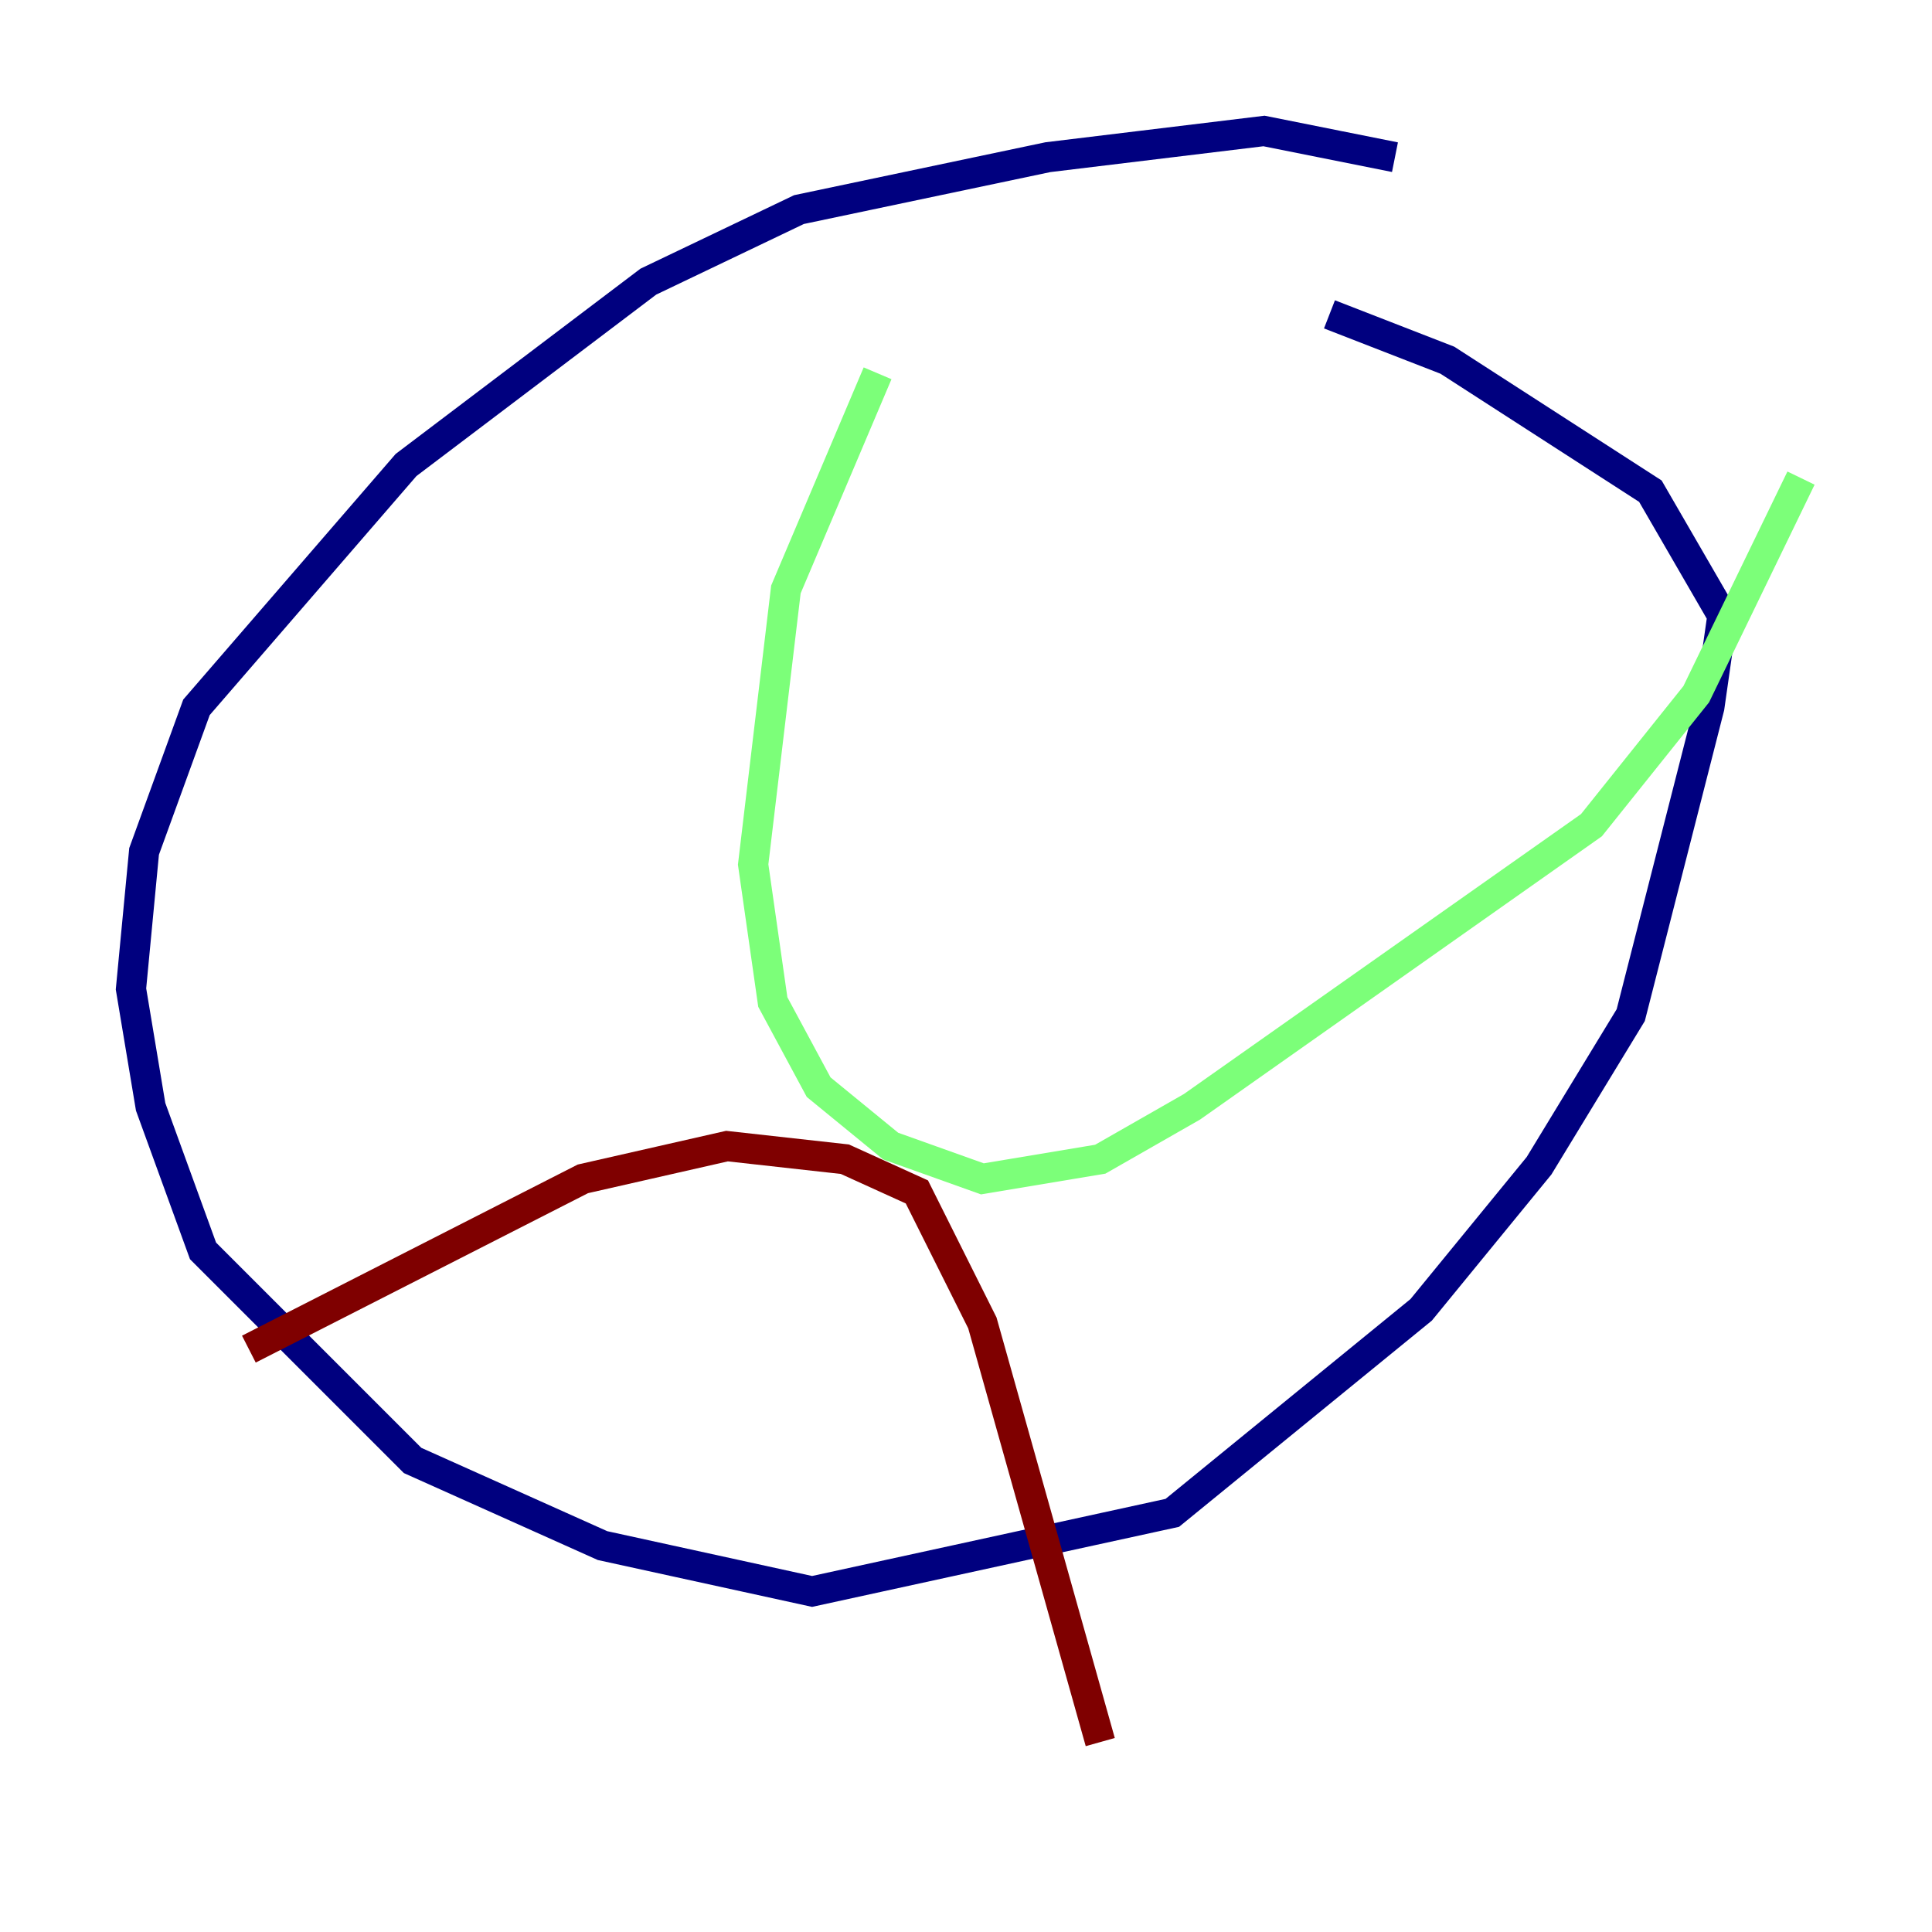 <?xml version="1.0" encoding="utf-8" ?>
<svg baseProfile="tiny" height="128" version="1.2" viewBox="0,0,128,128" width="128" xmlns="http://www.w3.org/2000/svg" xmlns:ev="http://www.w3.org/2001/xml-events" xmlns:xlink="http://www.w3.org/1999/xlink"><defs /><polyline fill="none" points="92.42,10.414 83.742,8.678 69.424,10.414 52.936,13.885 42.956,18.658 26.902,30.807 13.017,46.861 9.546,56.407 8.678,65.519 9.98,73.329 13.451,82.875 27.336,96.759 39.919,102.4 53.803,105.437 77.668,100.231 94.156,86.78 101.966,77.234 108.041,67.254 113.248,46.861 114.115,40.786 109.342,32.542 95.891,23.864 88.081,20.827" stroke="#00007f" stroke-width="2" /><polyline fill="none" points="58.142,24.732 52.068,39.051 49.898,57.275 51.2,66.386 54.237,72.027 59.01,75.932 65.085,78.102 72.895,76.8 78.969,73.329 105.437,54.671 112.38,45.993 119.322,31.675" stroke="#7cff79" stroke-width="2" /><polyline fill="none" points="16.488,89.383 38.617,78.102 48.163,75.932 55.973,76.8 60.746,78.969 65.085,87.647 72.895,115.417" stroke="#7f0000" stroke-width="2" /></svg>